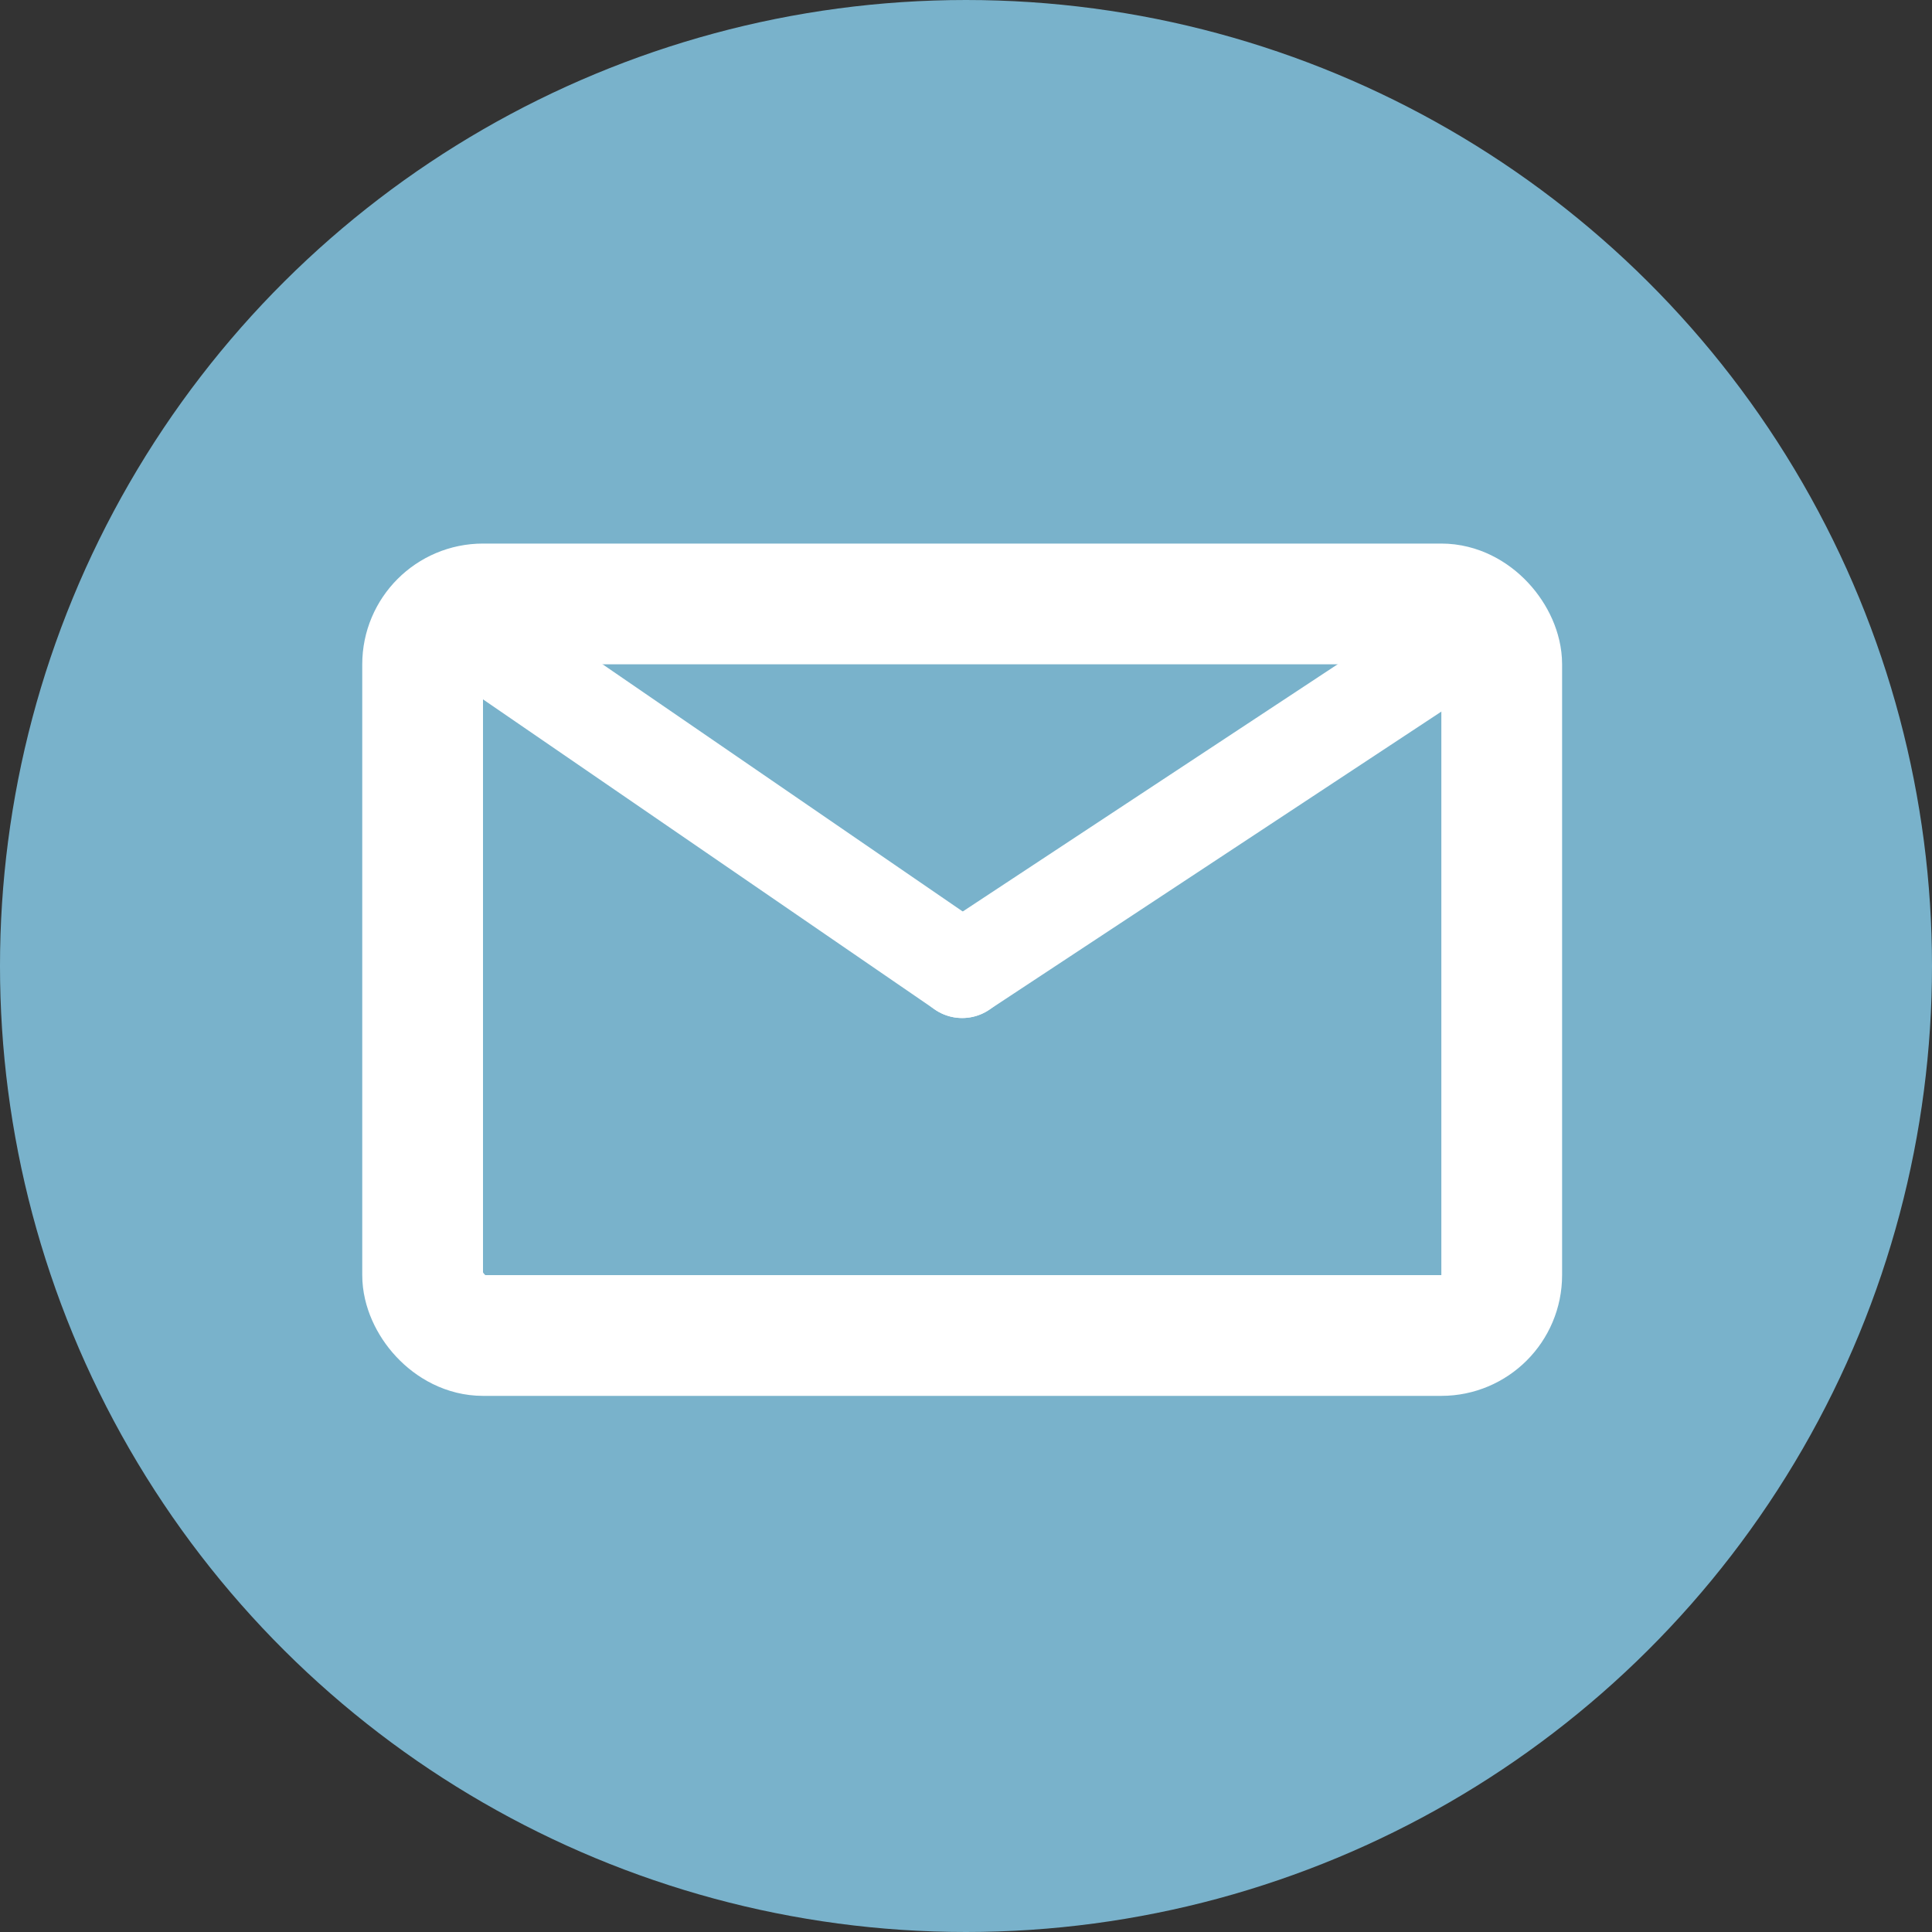 <svg xmlns="http://www.w3.org/2000/svg" width="80" height="80" viewBox="0 0 80 80">
  <rect x="0" y="0" width="80" height="80" fill="#333333" stroke="none"/>
  <defs>
    <style>
      .cls-1 {
        fill: #79b2cb;
      }

      .cls-2, .cls-3, .cls-5 {
        fill: none;
      }

      .cls-2, .cls-3 {
        stroke: #fff;
        stroke-linecap: round;
      }

      .cls-2 {
        stroke-width: 5px;
      }

      .cls-3 {
        stroke-width: 4px;
      }

      .cls-4 {
        stroke: none;
      }
    </style>
  </defs>
  <g id="组_22" data-name="组 22" transform="translate(2184 -341)">
    <circle id="椭圆_4" data-name="椭圆 4" class="cls-1" cx="40" cy="40" r="40" transform="translate(-2104 341) rotate(90)"/>
    <g id="矩形_35" data-name="矩形 35" class="cls-2" transform="translate(-2169 363.508)">
      <rect class="cls-4" width="49.683" height="35.292" rx="5"/>
      <rect class="cls-5" x="2.5" y="2.5" width="44.683" height="30.292" rx="2.5"/>
    </g>
    <line id="直线_16" data-name="直线 16" class="cls-3" x2="21.13" y2="14.505" transform="translate(-2165.288 366.649)"/>
    <line id="直线_17" data-name="直线 17" class="cls-3" x1="21.13" y2="13.934" transform="translate(-2144.158 367.22)"/>
  </g>
</svg>
